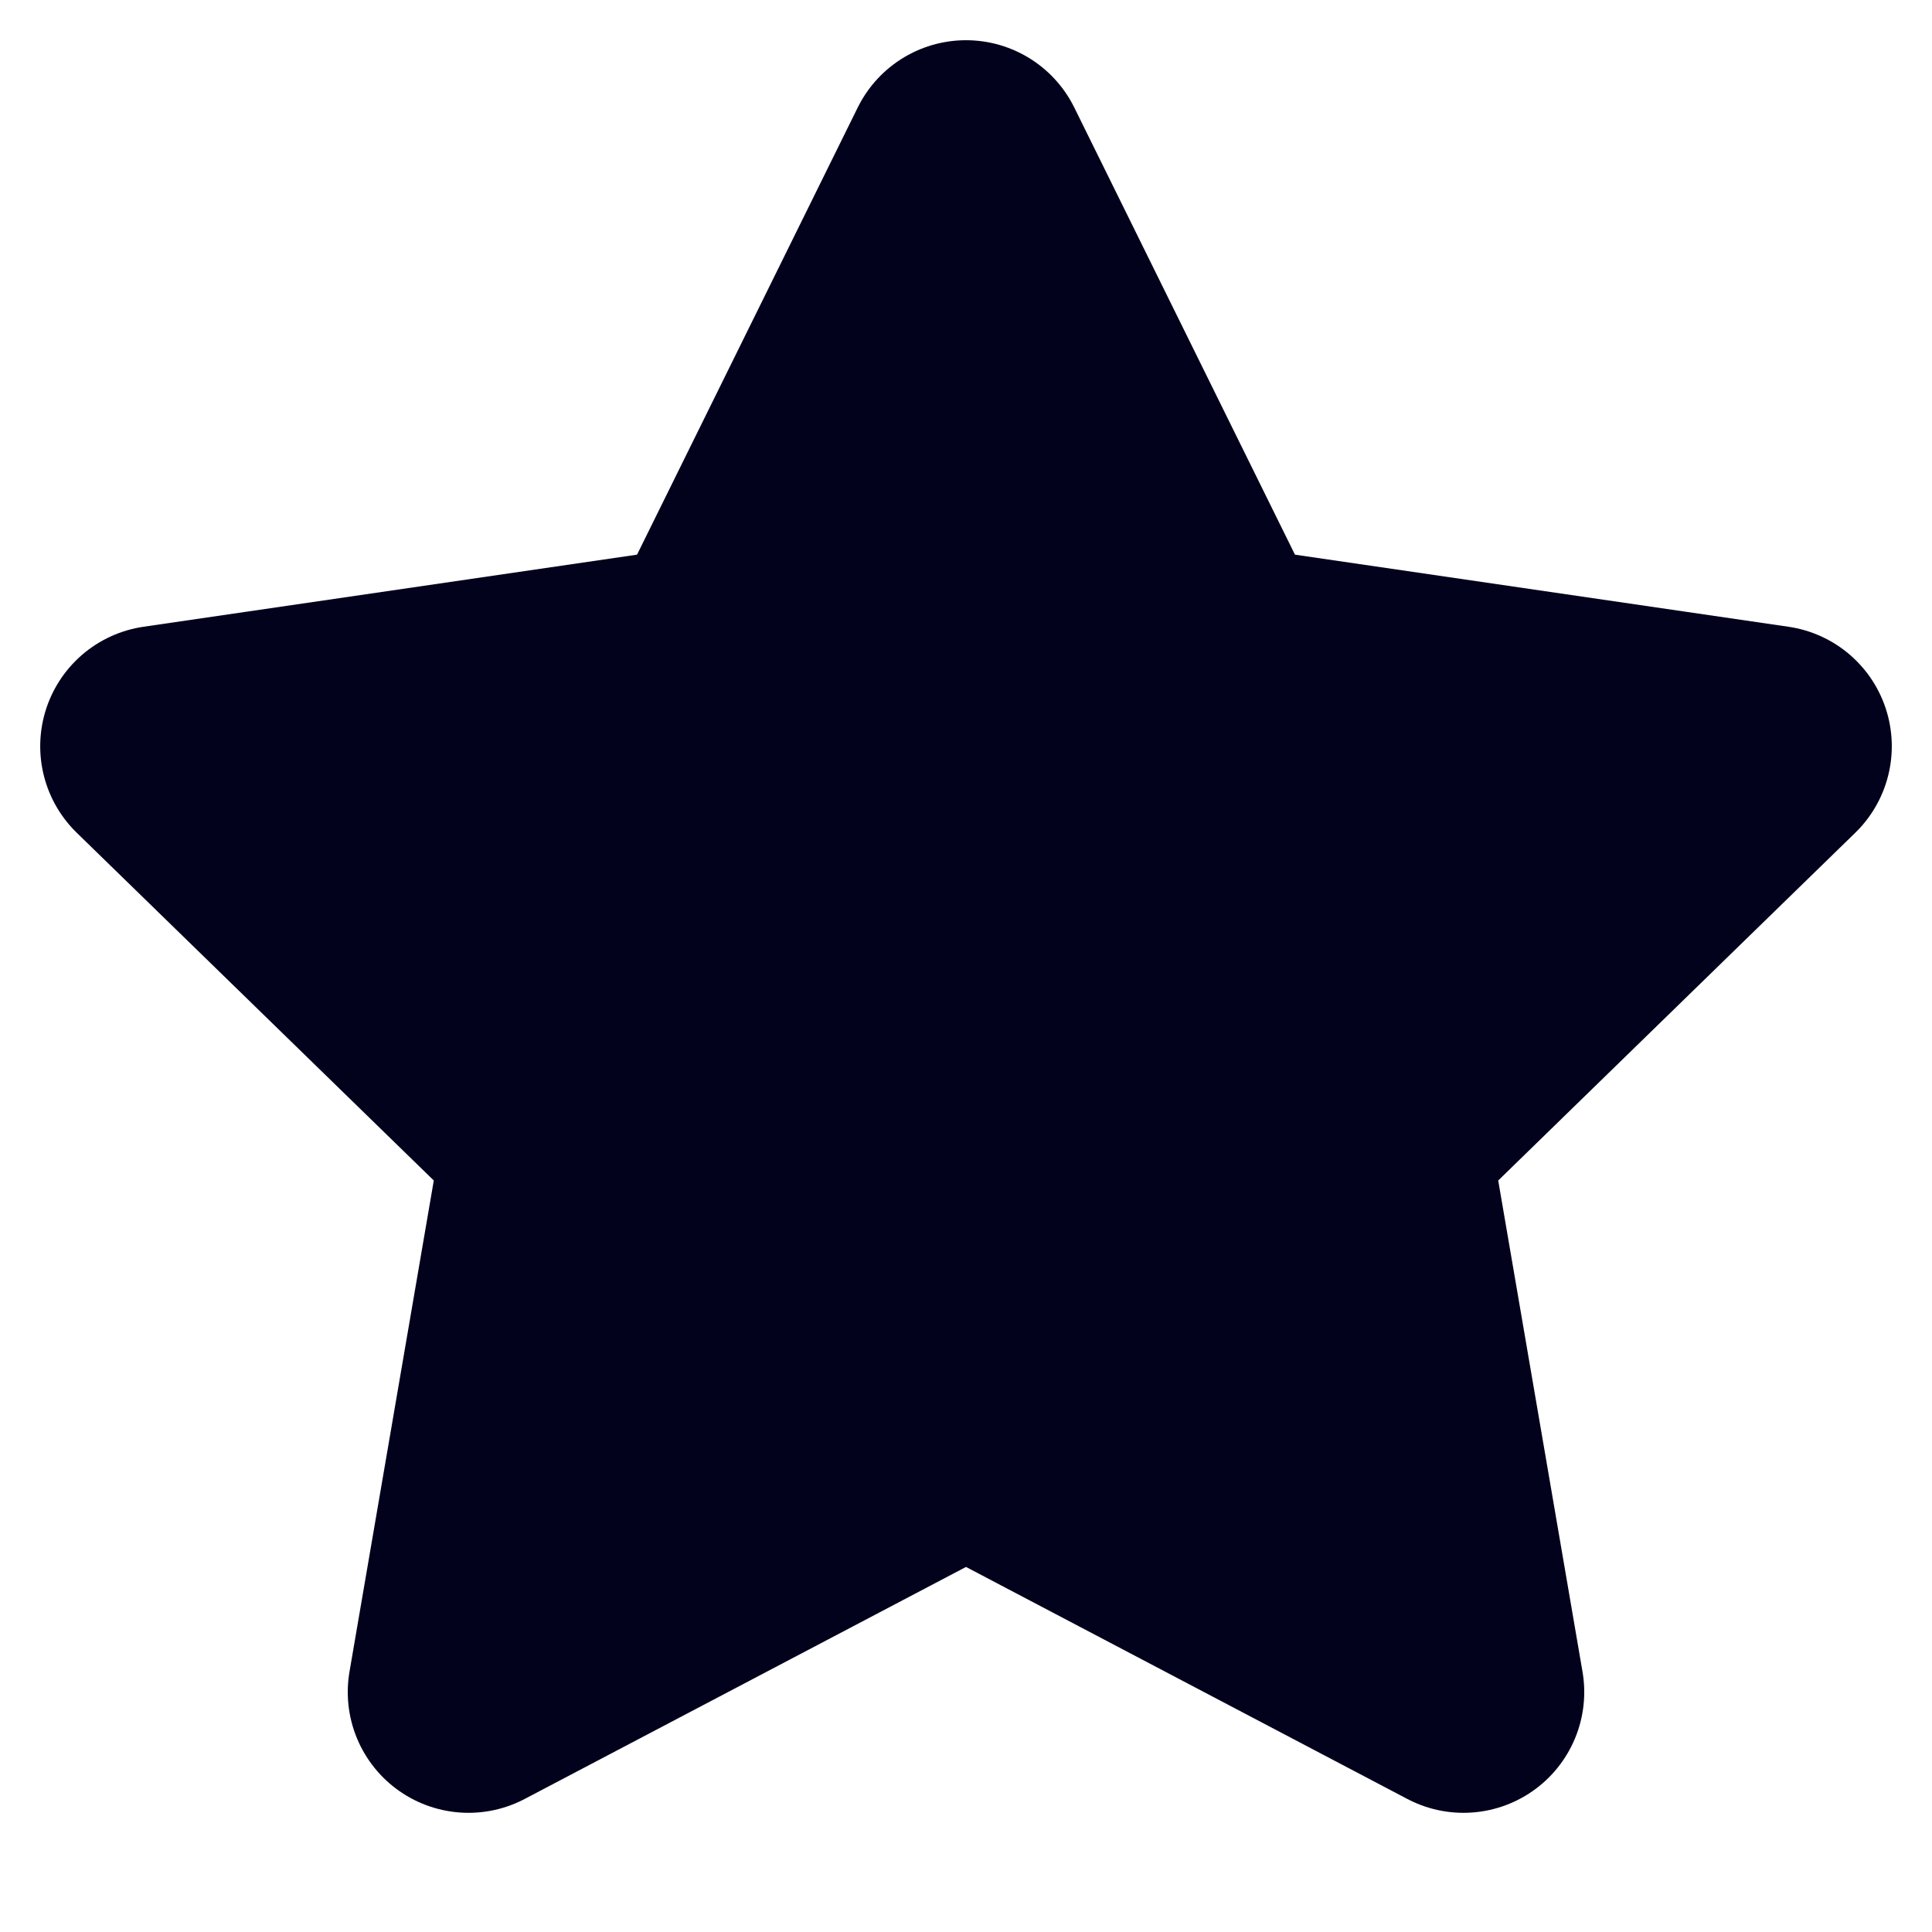 <svg width="16" height="16" viewBox="0 0 16 16" fill="none" xmlns="http://www.w3.org/2000/svg">
<g id="icons/black / Unfill /  star" clip-path="url(#clip0_231_3109)">
<path id="Vector" d="M8 1.333L10.06 5.507L14.667 6.18L11.333 9.427L12.12 14.013L8 11.847L3.88 14.013L4.667 9.427L1.333 6.18L5.94 5.507L8 1.333Z" fill="#02021D" stroke="#02021D" stroke-width="2" stroke-linecap="round" stroke-linejoin="round"/>
</g>
<defs>
<clipPath id="clip0_231_3109">
<rect width="16" height="16" fill="white"/>
</clipPath>
</defs>
</svg>
